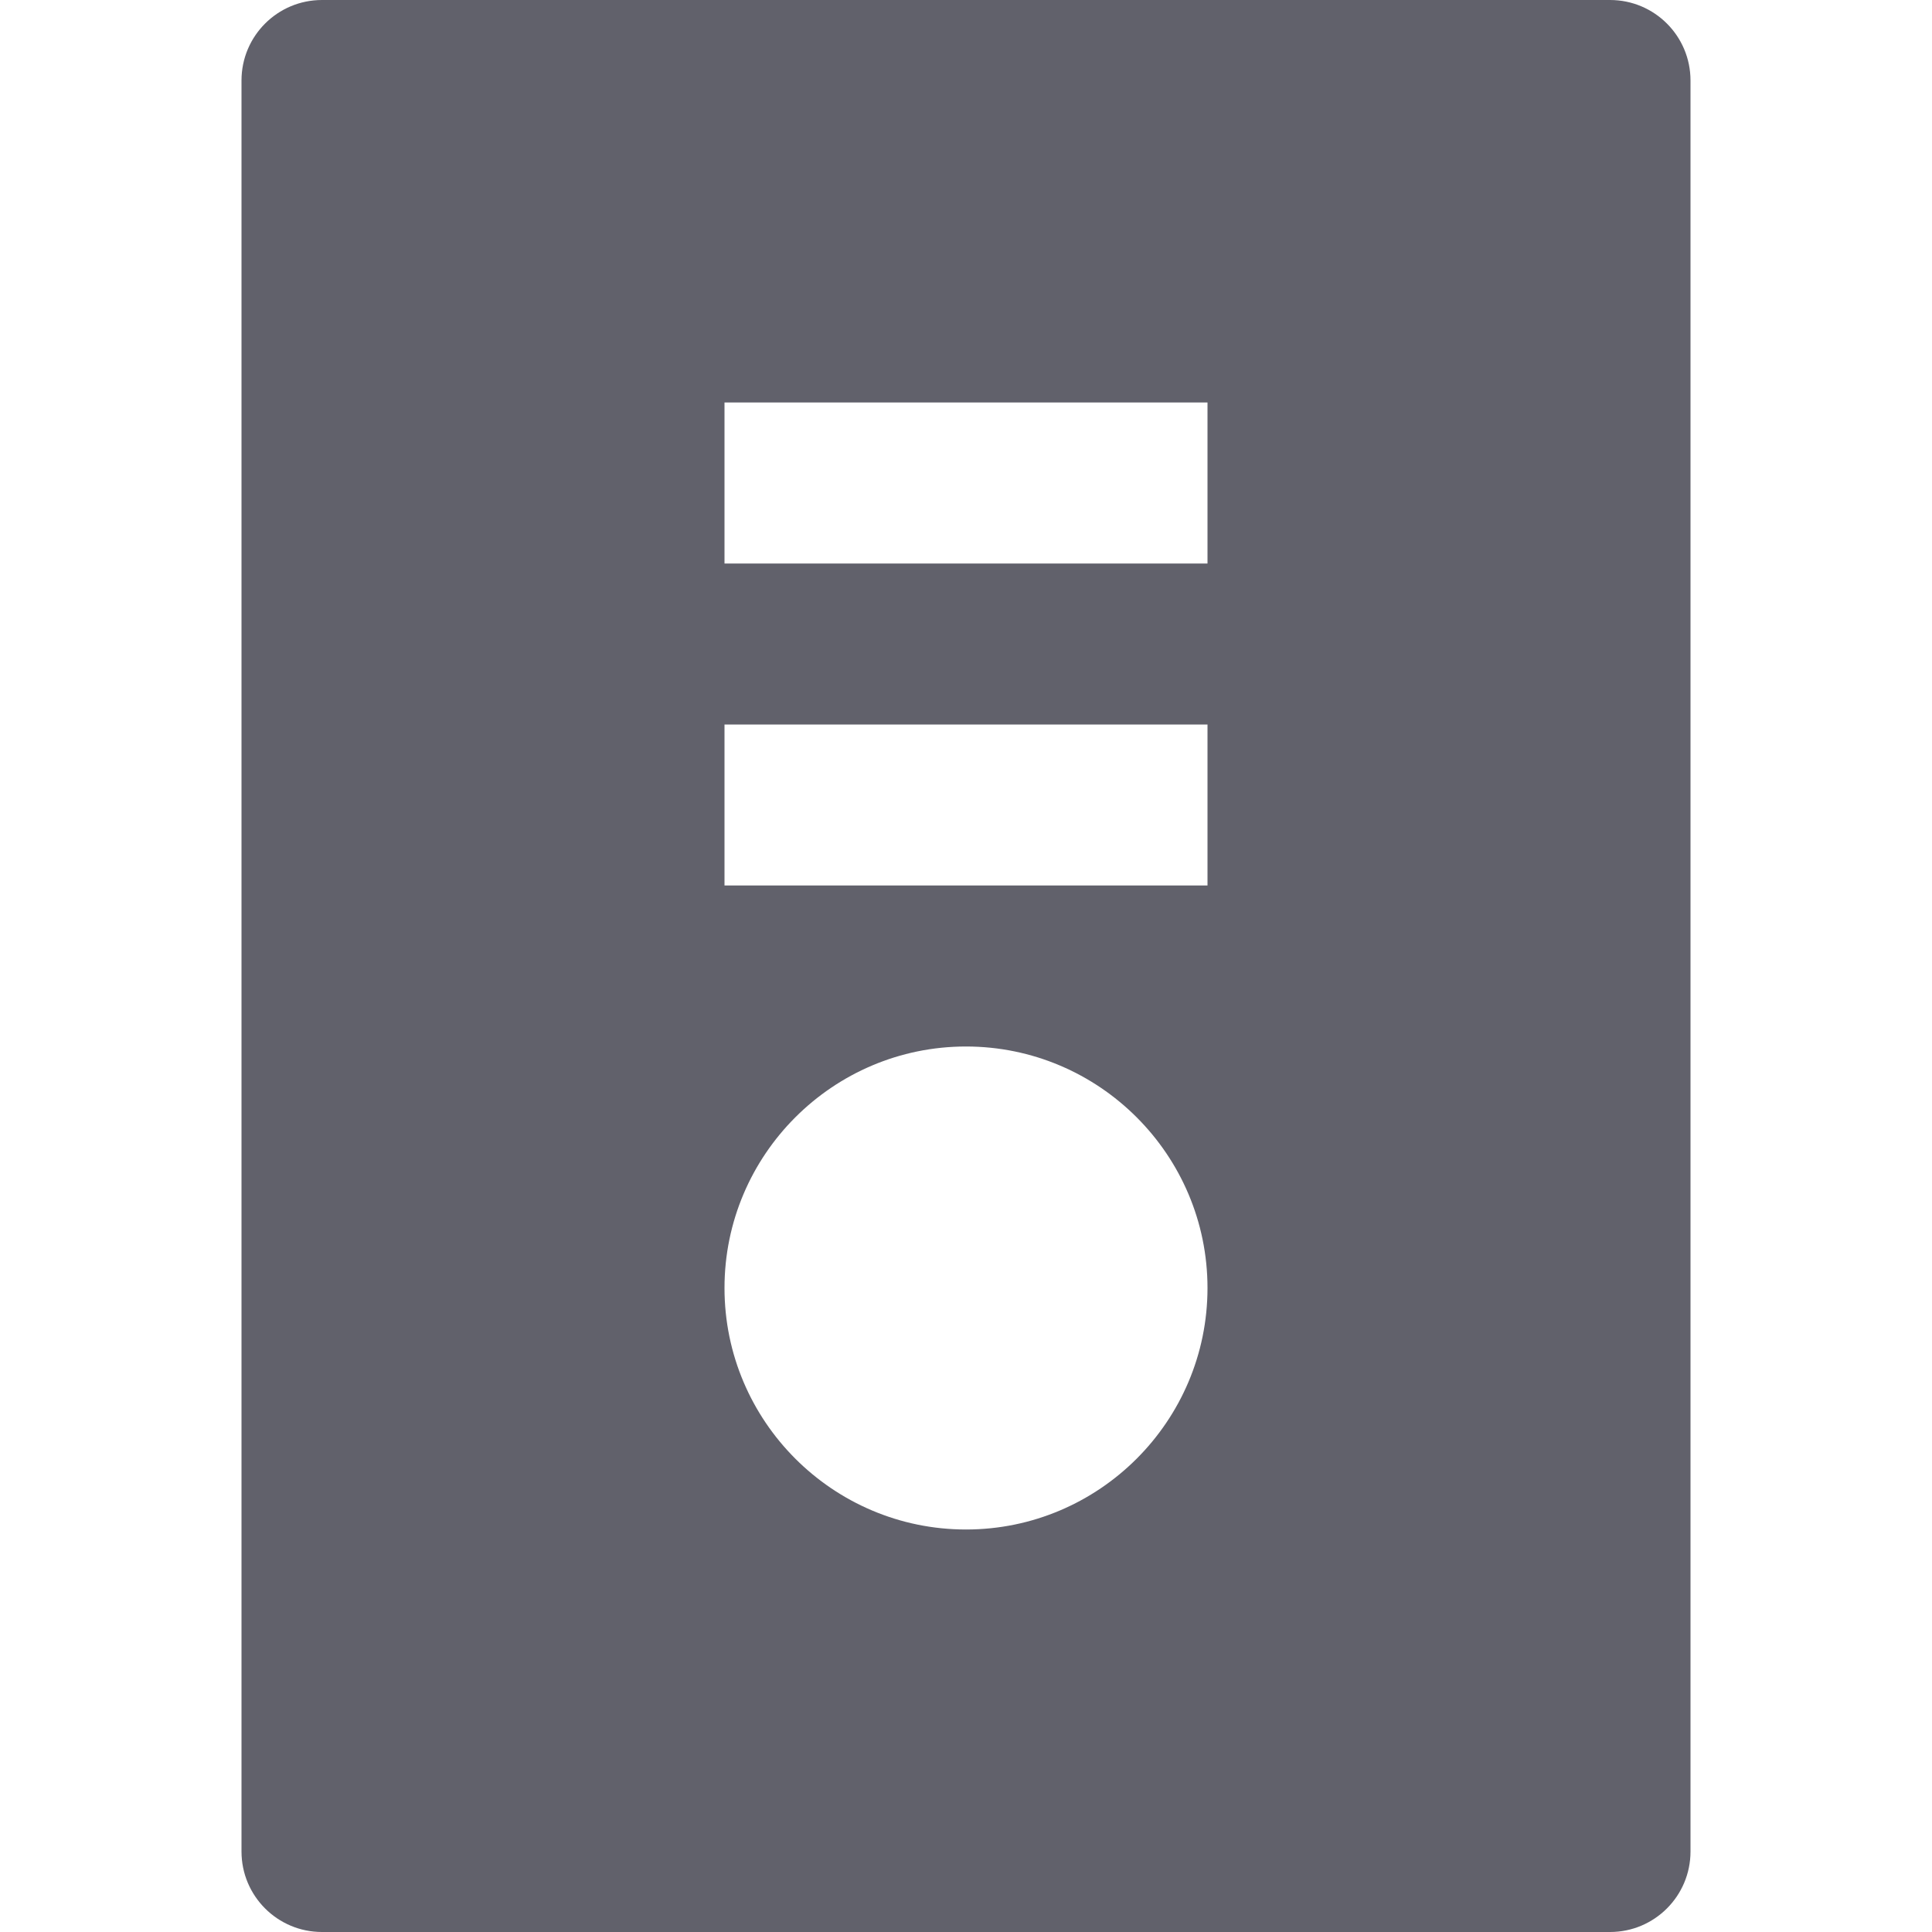 <svg xmlns="http://www.w3.org/2000/svg" height="24" width="24" viewBox="0 0 24 24"><path fill="#61616b" d="M20,0H4C3.447,0,3,0.448,3,1v22c0,0.552,0.447,1,1,1h16c0.553,0,1-0.448,1-1V1C21,0.448,20.553,0,20,0z M12,19c-1.654,0-3-1.346-3-3s1.346-3,3-3s3,1.346,3,3S13.654,19,12,19z M15,11H9V9h6V11z M15,7H9V5h6V7z"></path></svg>